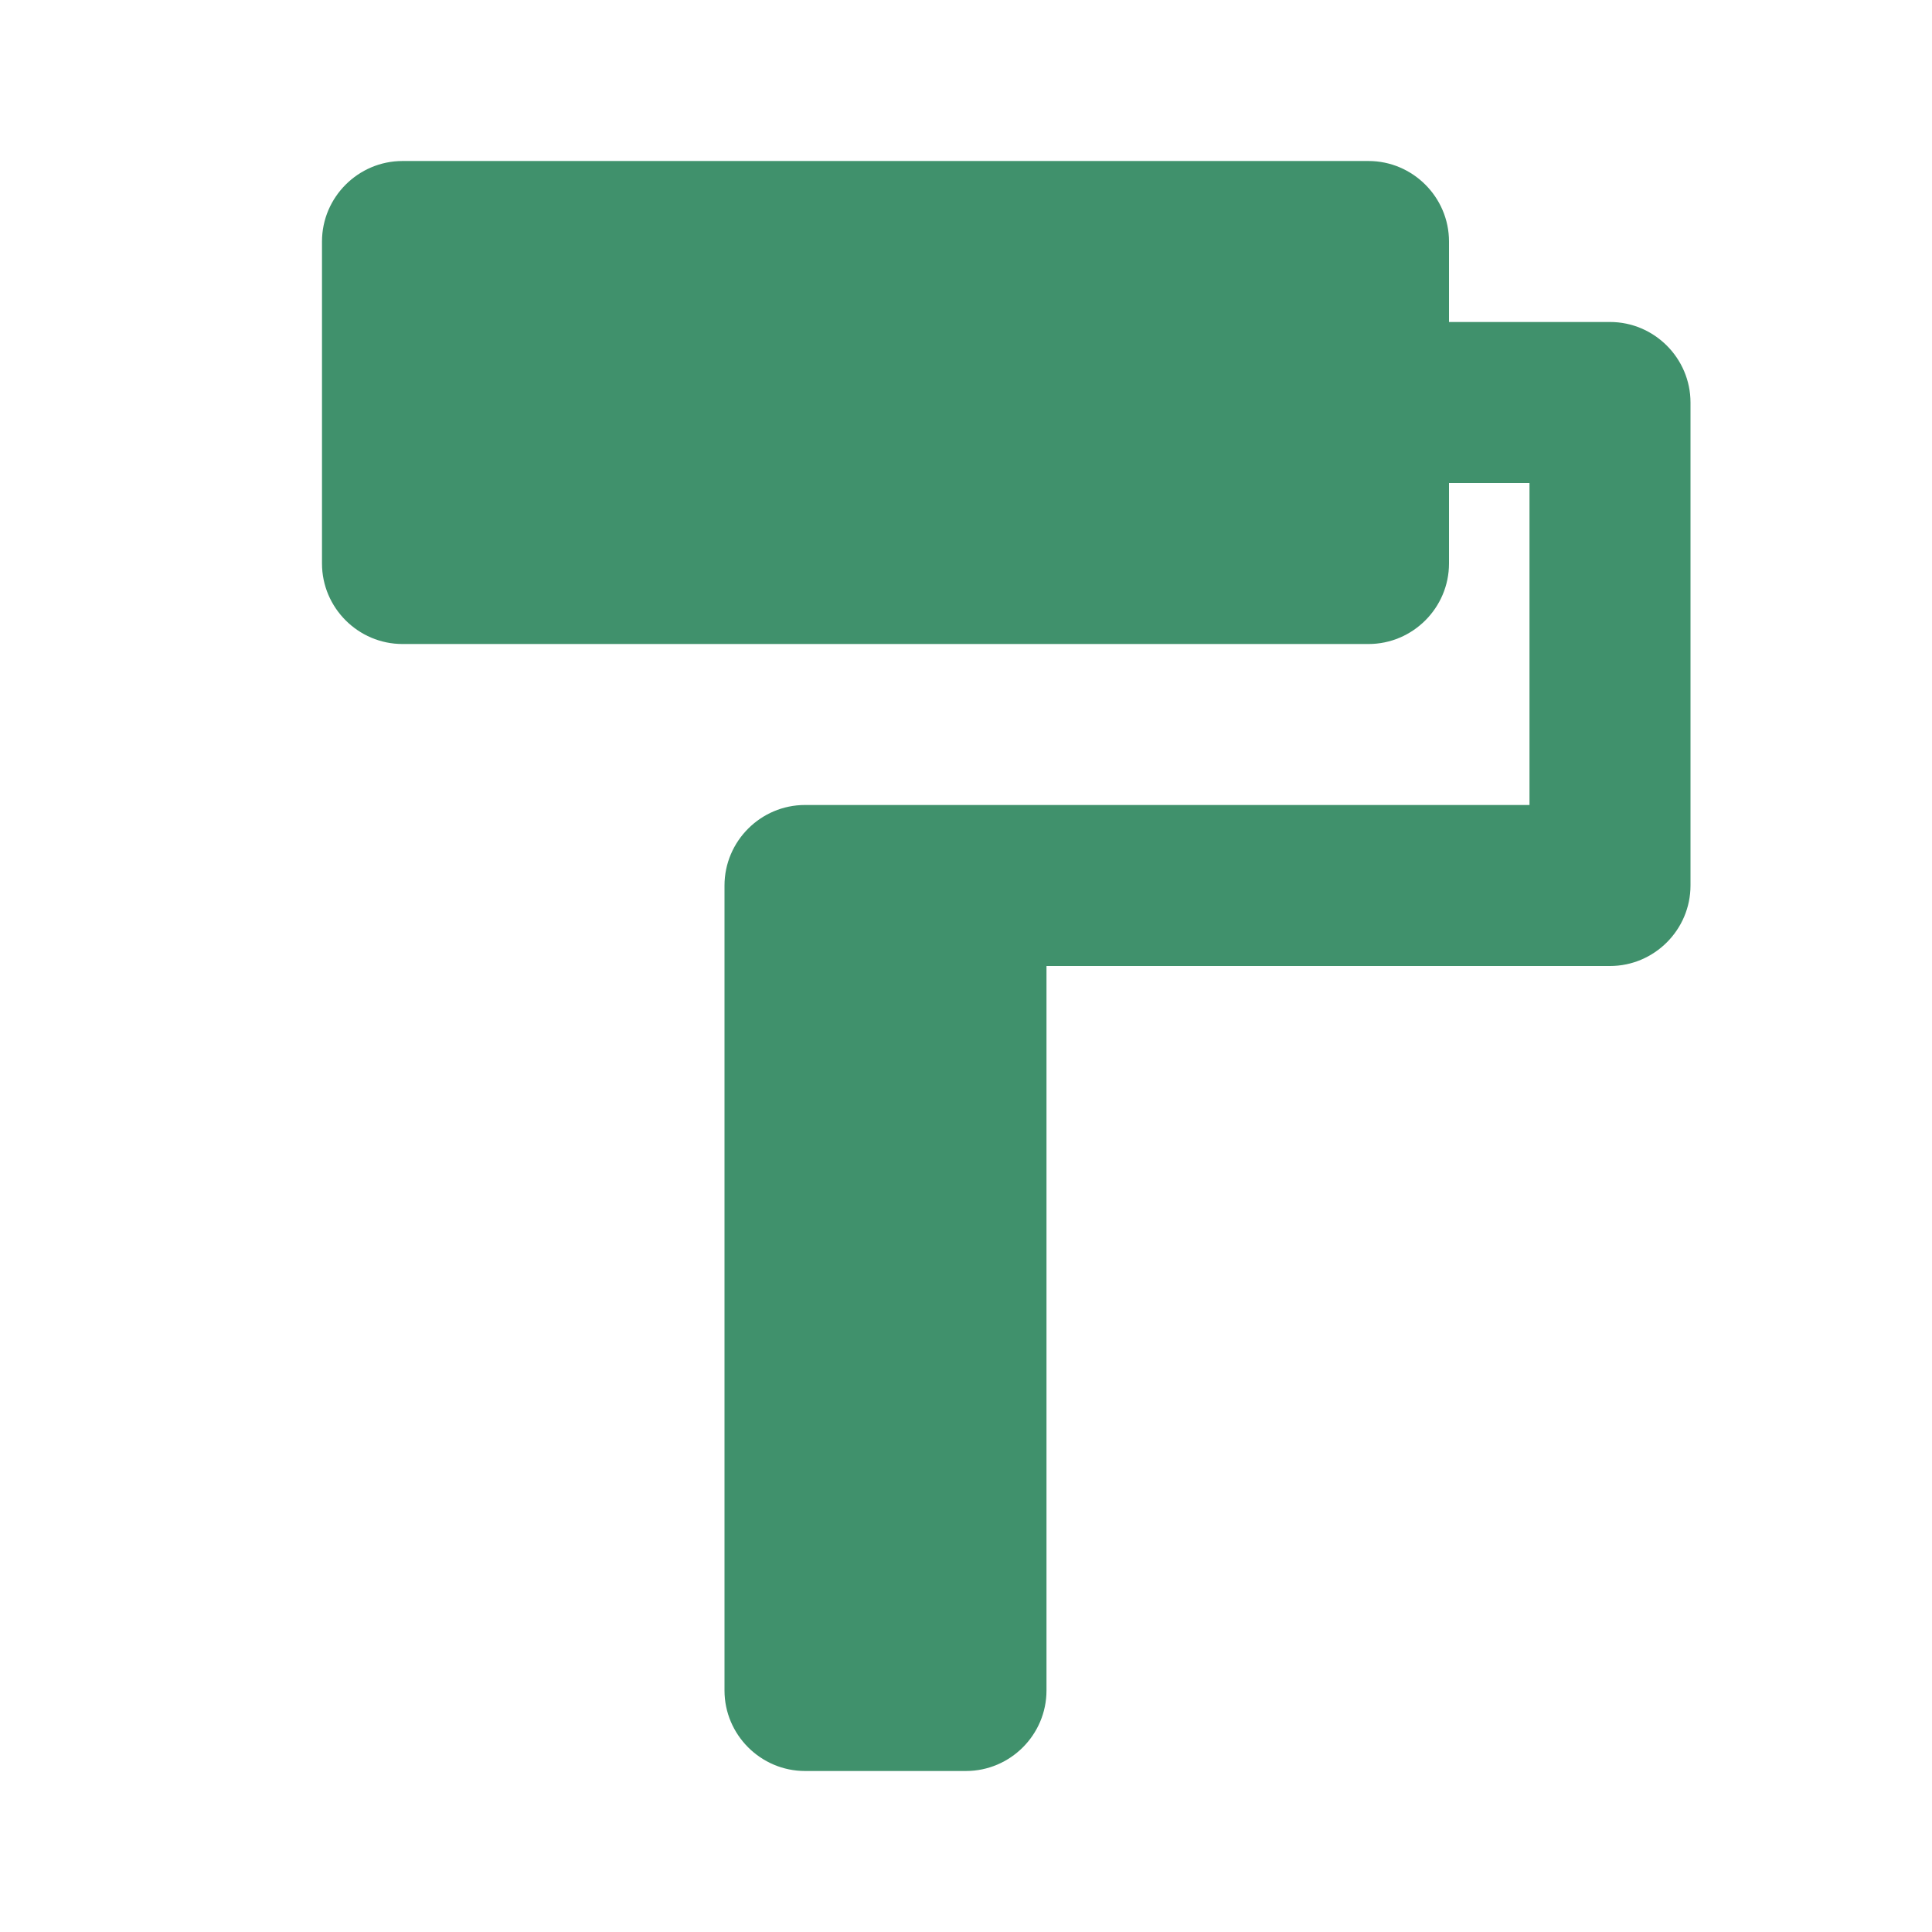 <svg width="68" height="68" viewBox="0 0 68 68" fill="none" xmlns="http://www.w3.org/2000/svg">
<path d="M51 11.333V8.5C51 6.942 49.725 5.667 48.167 5.667H14.167C12.608 5.667 11.333 6.942 11.333 8.5V19.833C11.333 21.392 12.608 22.667 14.167 22.667H48.167C49.725 22.667 51 21.392 51 19.833V17H53.833V28.333H28.333C26.775 28.333 25.5 29.608 25.5 31.167V59.5C25.5 61.058 26.775 62.333 28.333 62.333H34C35.558 62.333 36.833 61.058 36.833 59.5V34H56.667C58.225 34 59.5 32.725 59.5 31.167V14.167C59.5 12.608 58.225 11.333 56.667 11.333H51Z" fill="#40916C"/>
</svg>
